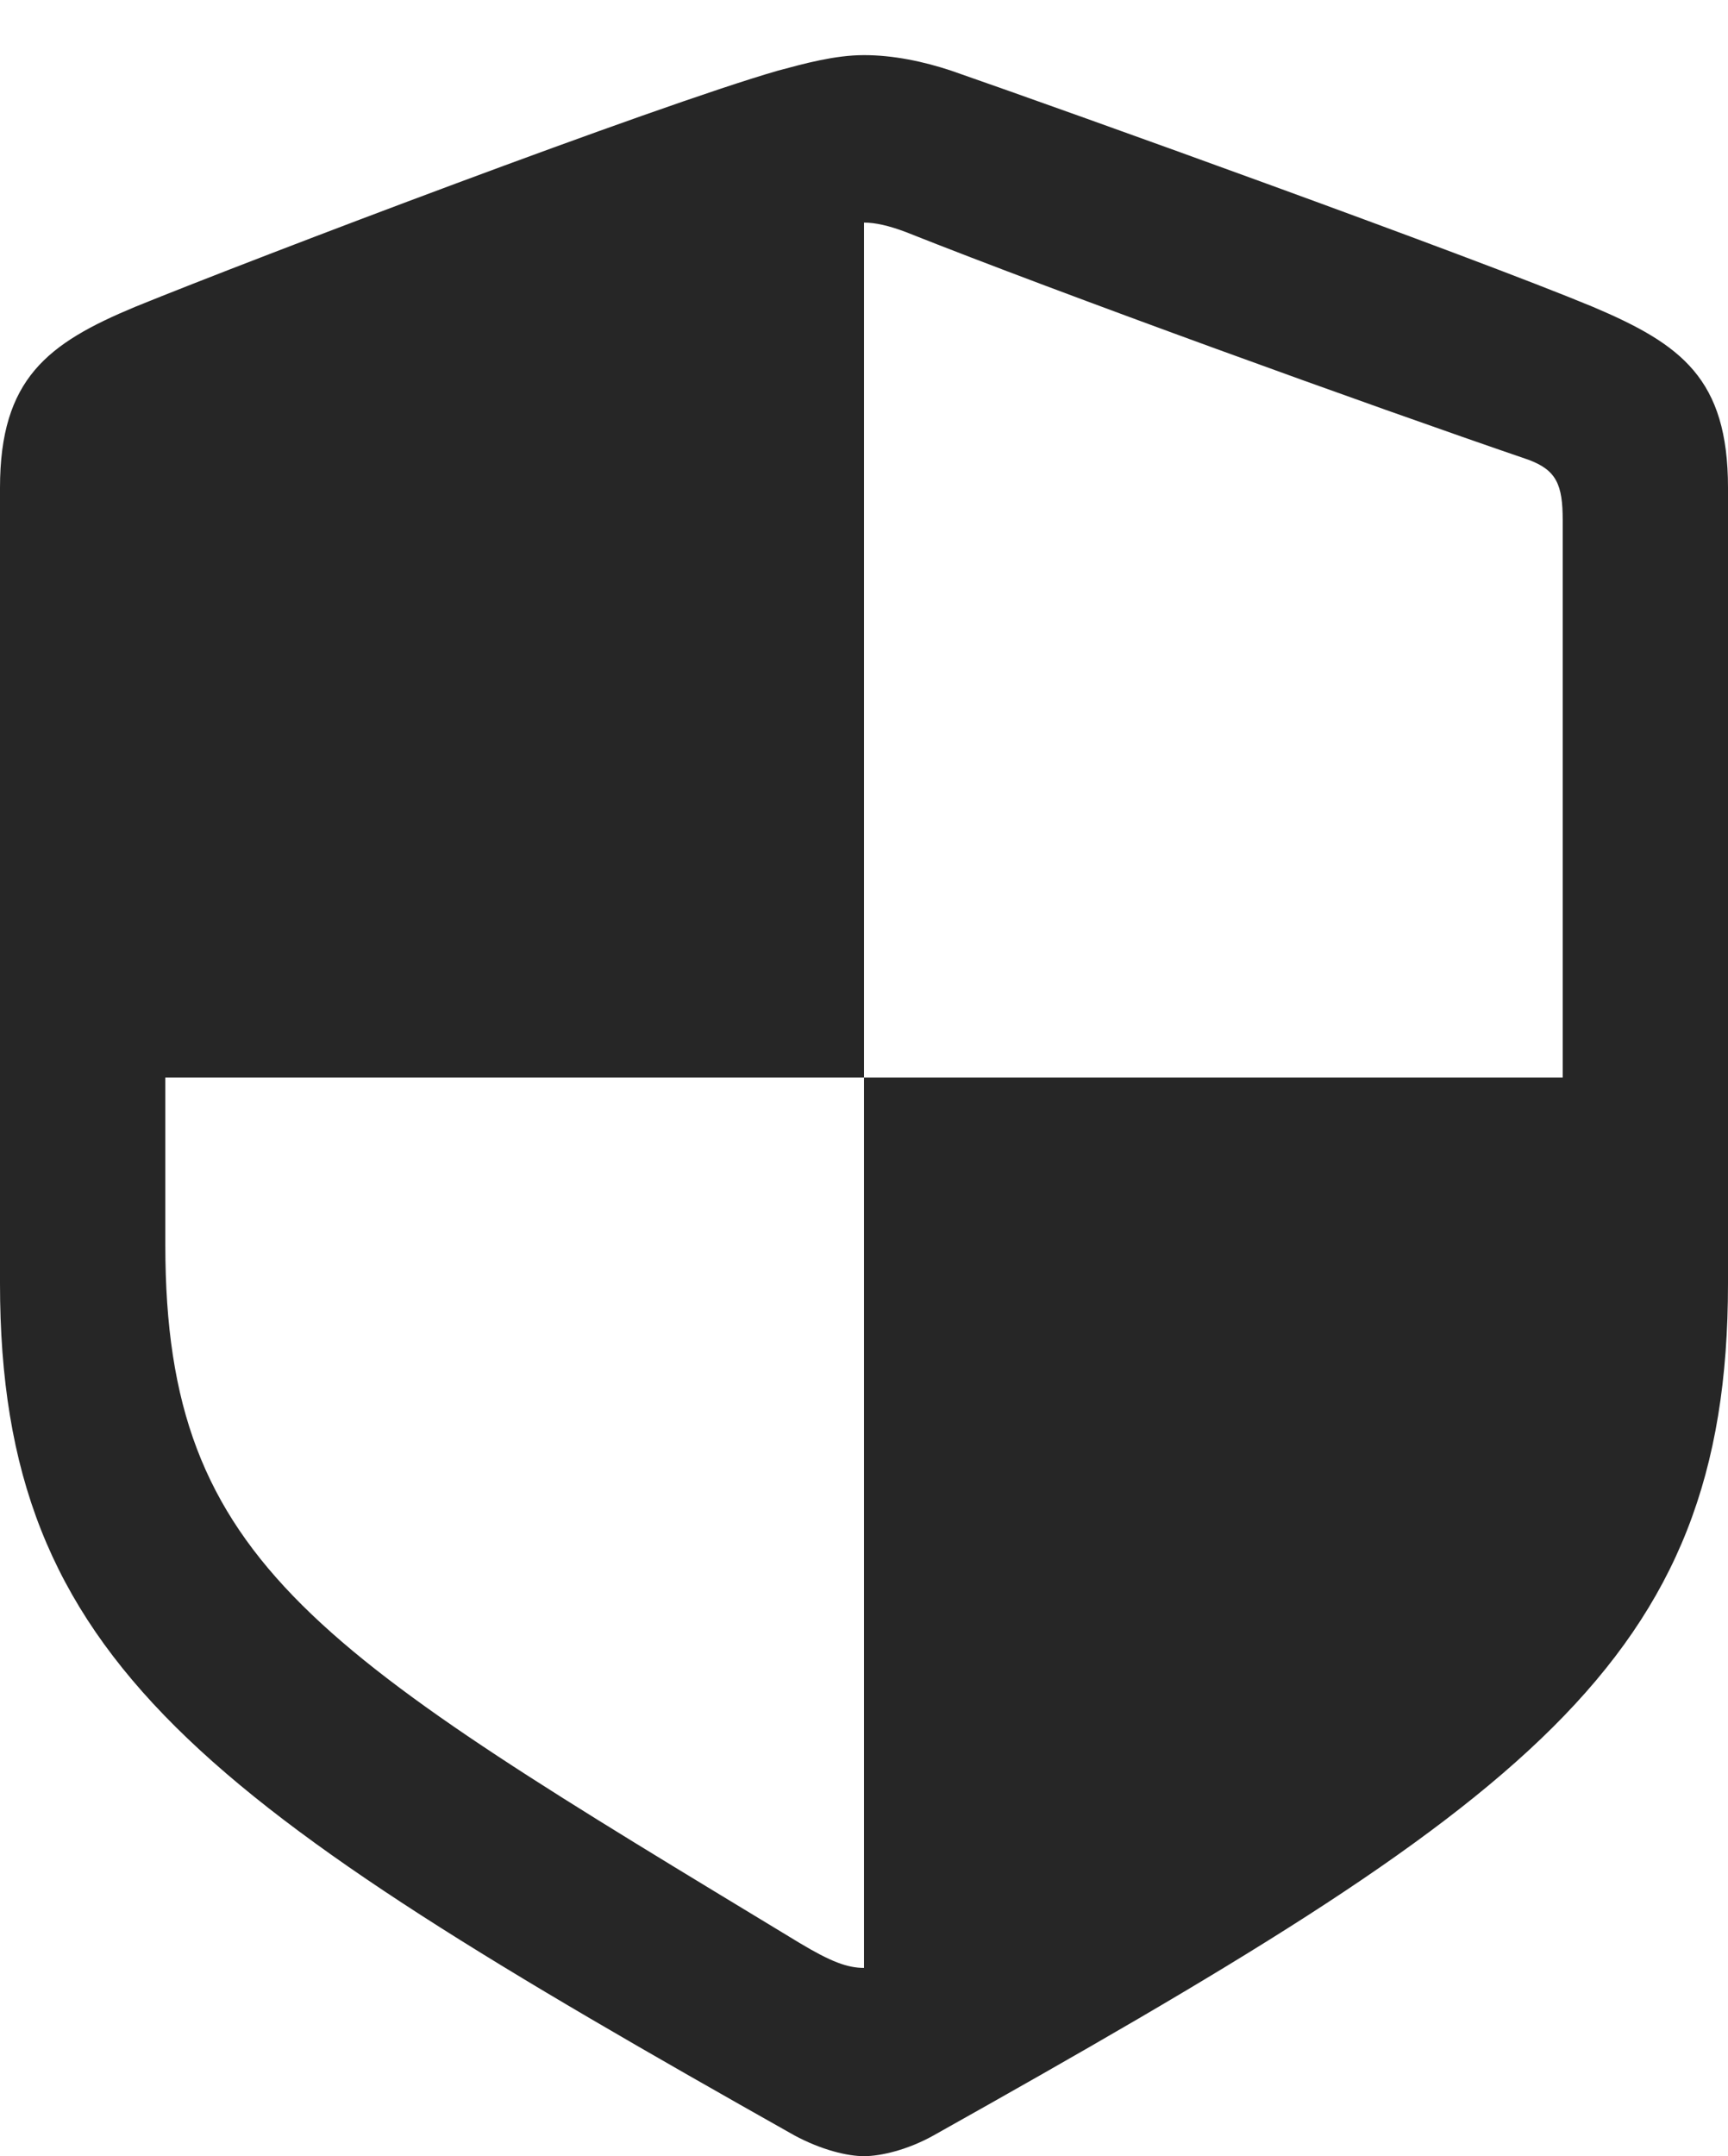 <?xml version="1.0" encoding="UTF-8"?>
<!--Generator: Apple Native CoreSVG 232.5-->
<!DOCTYPE svg
PUBLIC "-//W3C//DTD SVG 1.1//EN"
       "http://www.w3.org/Graphics/SVG/1.1/DTD/svg11.dtd">
<svg version="1.1" xmlns="http://www.w3.org/2000/svg" xmlns:xlink="http://www.w3.org/1999/xlink" width="81.152" height="101.221">
 <g>
  <rect height="101.221" opacity="0" width="81.152" x="0" y="0"/>
  <path d="M0 60.254C0 78.076 9.57 84.619 37.305 100.244C38.574 100.928 39.795 101.221 40.576 101.221C41.357 101.221 42.627 100.928 43.848 100.244C71.631 84.668 81.152 78.076 81.152 60.254L81.152 22.9C81.152 17.773 78.955 16.162 74.805 14.404C69.043 12.012 50.44 5.322 44.678 3.32C43.359 2.881 41.943 2.588 40.576 2.588C39.209 2.588 37.793 2.979 36.523 3.32C30.762 4.98 12.109 12.06 6.348 14.404C2.246 16.113 0 17.773 0 22.9ZM7.764 58.447L7.764 50.586L40.576 50.586L40.576 10.449C41.113 10.449 41.748 10.596 42.529 10.889C49.902 13.818 64.209 18.994 71.777 21.582C73.096 22.07 73.389 22.754 73.389 24.414L73.389 50.586L40.576 50.586L40.576 92.383C39.795 92.383 39.014 92.09 37.549 91.211C14.99 77.539 7.764 73.535 7.764 58.447Z" fill="#000000" fill-opacity="0.85"/>
 </g>
</svg>
